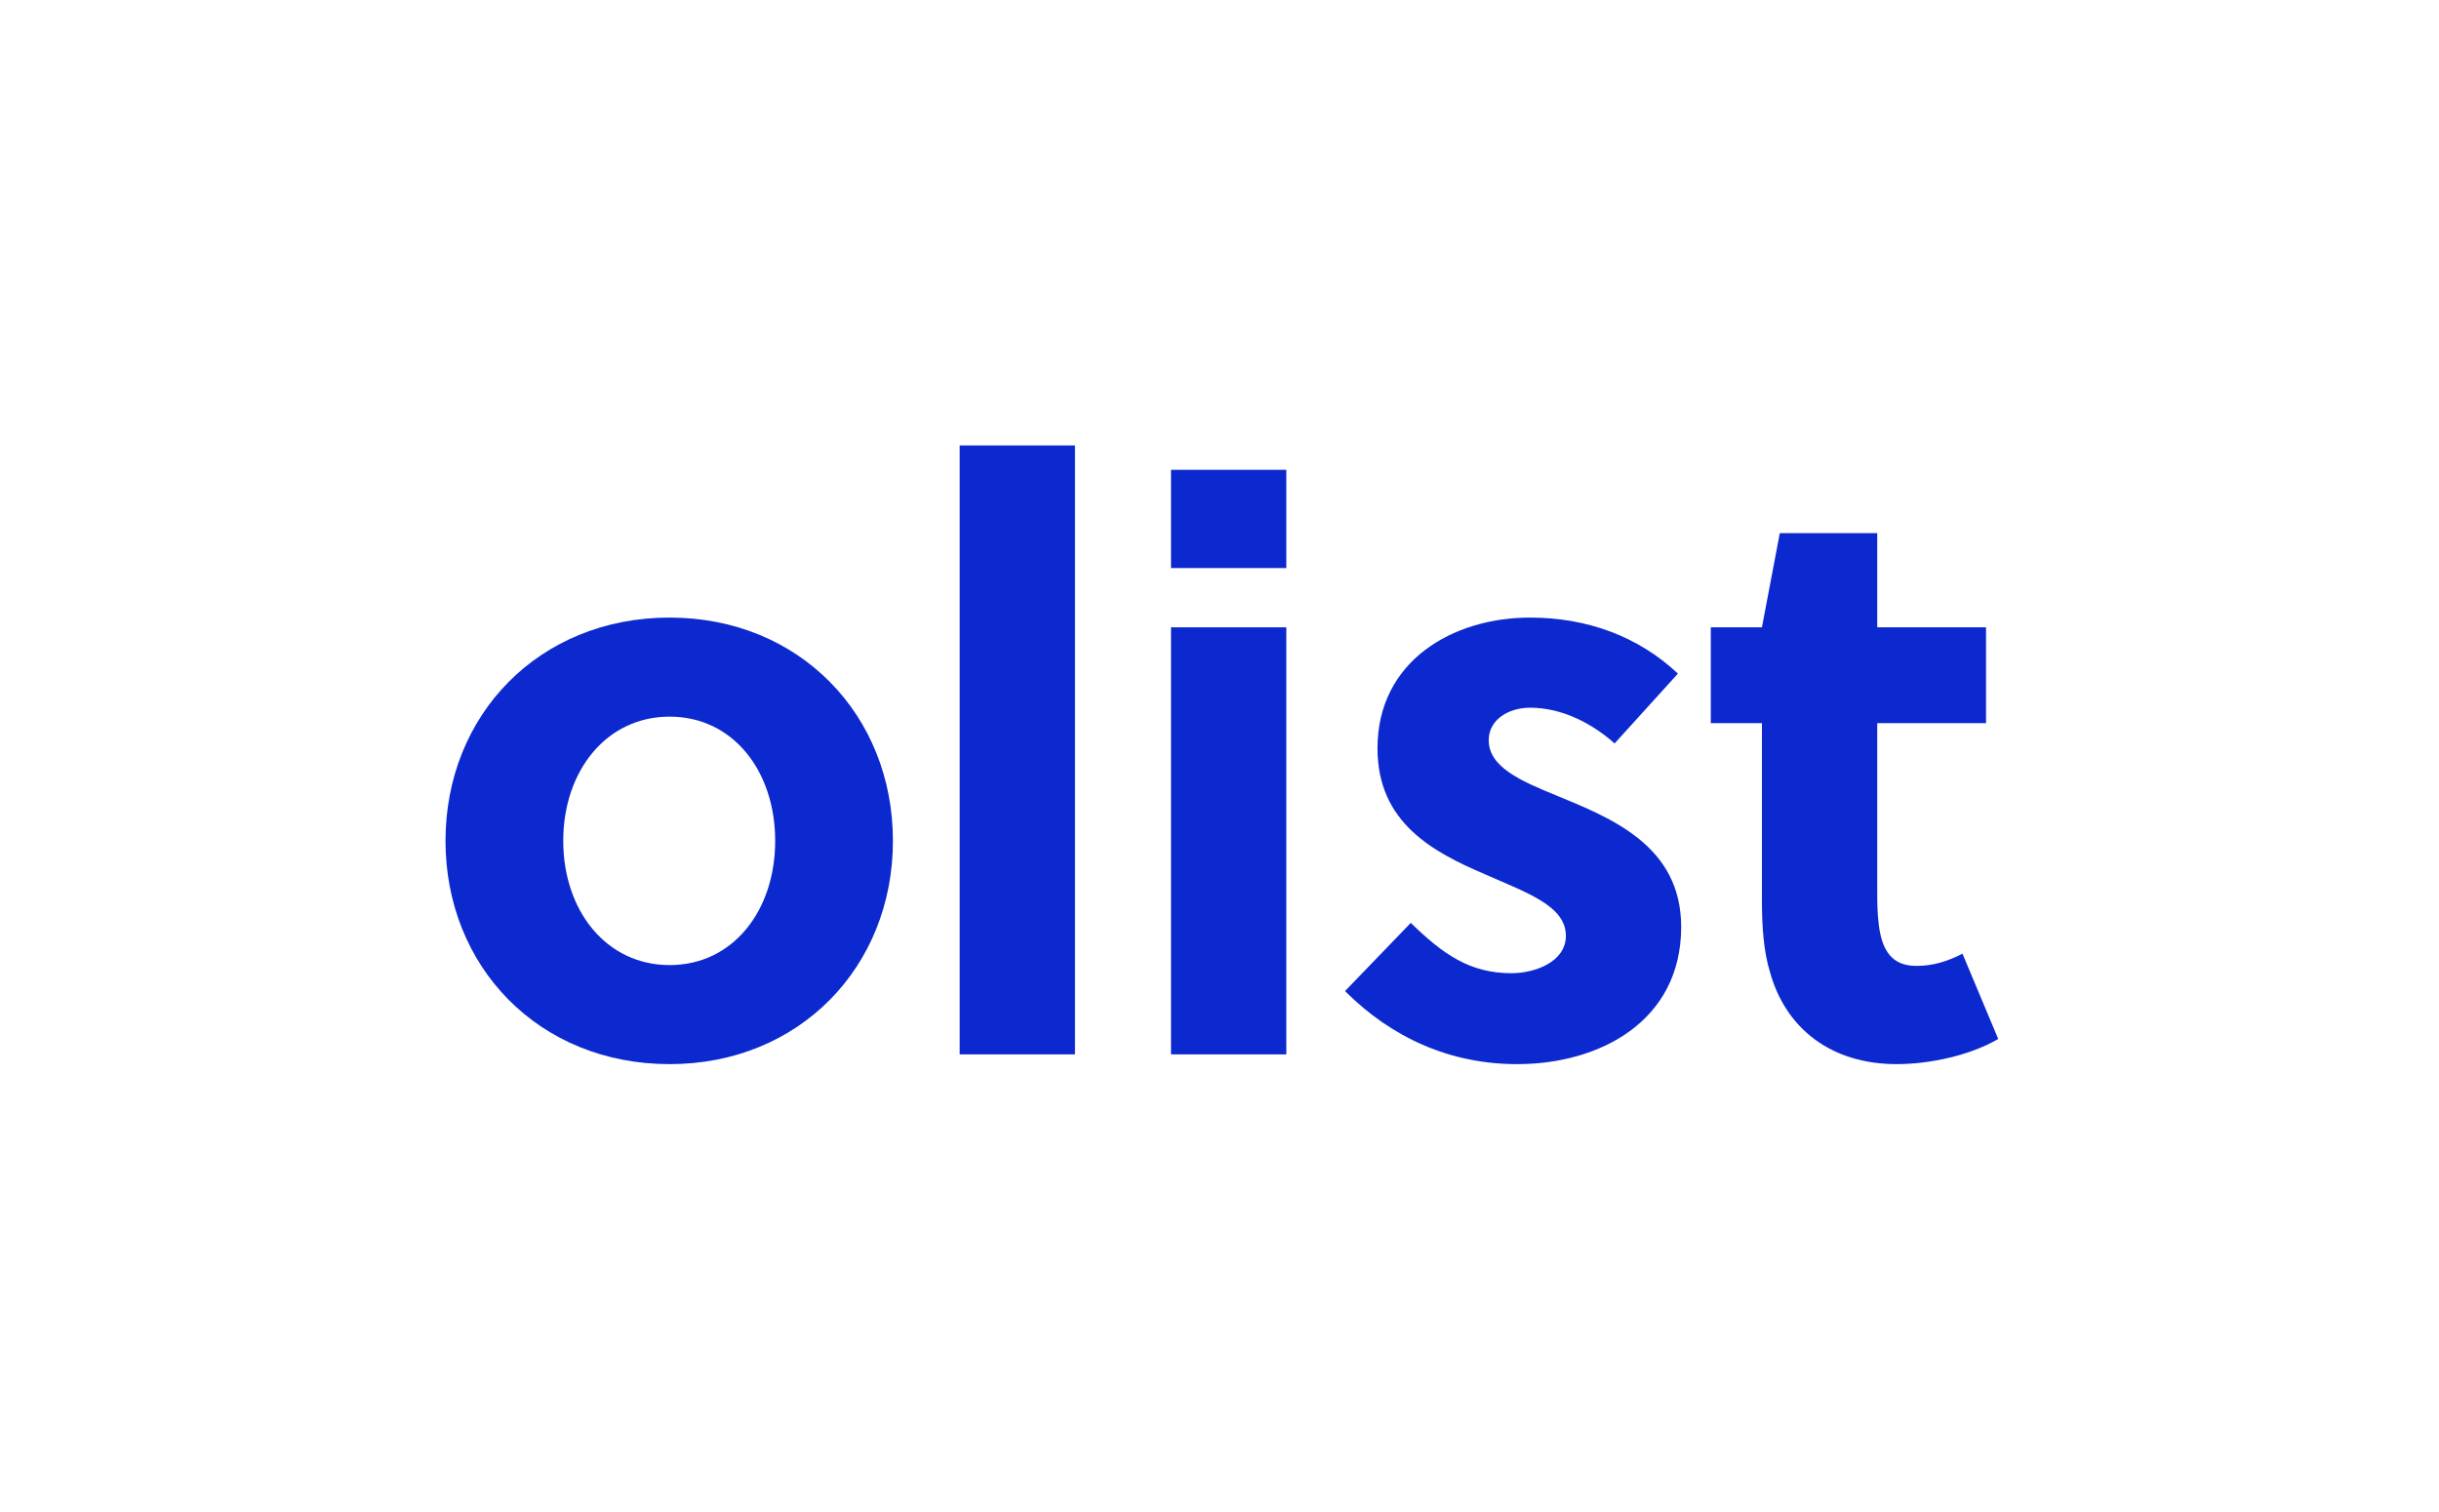 <svg width="200" height="124" viewBox="0 0 200 124" version="1.1" xmlns="http://www.w3.org/2000/svg" xmlns:xlink="http://www.w3.org/1999/xlink">
<g id="Canvas" fill="none">
<g id="logotype-vector-primary" clip-path="url(#clip0)">
<g id="logotype">
<g id="logotype_2">
<path d="M 18.378 14.116C 7.657 14.116 0 22.107 0 32.427C 0 42.748 7.657 50.738 18.378 50.738C 29.031 50.738 36.689 42.748 36.689 32.427C 36.689 22.107 29.031 14.116 18.378 14.116ZM 27.034 32.427C 27.034 38.154 23.571 42.615 18.378 42.615C 13.184 42.615 9.655 38.154 9.655 32.427C 9.655 26.701 13.184 22.24 18.378 22.24C 23.571 22.24 27.034 26.701 27.034 32.427Z" transform="translate(36.532 36.532)" fill="#0C29D0"/>
<path d="M 51.617 0L 42.161 0L 42.161 49.939L 51.617 49.939L 51.617 0Z" transform="translate(36.532 36.532)" fill="#0C29D0"/>
<path d="M 68.947 49.939L 68.947 14.915L 59.492 14.915L 59.492 49.939L 68.947 49.939ZM 68.947 10.055L 68.947 1.998L 59.492 1.998L 59.492 10.055L 68.947 10.055Z" transform="translate(36.532 36.532)" fill="#0C29D0"/>
<path d="M 101.06 18.711C 97.797 15.648 93.602 14.116 88.941 14.116C 82.549 14.116 76.423 17.712 76.423 24.837C 76.423 30.962 81.017 33.359 85.212 35.157C 88.675 36.689 91.871 37.754 91.871 40.218C 91.871 42.349 89.341 43.281 87.41 43.281C 84.014 43.281 81.816 41.749 79.153 39.153L 73.76 44.746C 77.621 48.608 82.416 50.738 87.876 50.738C 94.667 50.738 101.326 47.209 101.326 39.485C 101.326 32.827 95.6 30.563 91.072 28.698C 88.142 27.5 85.545 26.368 85.545 24.171C 85.545 22.506 87.143 21.507 88.941 21.507C 91.605 21.507 94.068 22.839 95.866 24.437L 101.06 18.711Z" transform="translate(36.532 36.532)" fill="#0C29D0"/>
<path d="M 126.325 22.772L 126.325 14.915L 117.403 14.915L 117.403 7.191L 109.413 7.191L 107.948 14.915L 103.753 14.915L 103.753 22.772L 107.948 22.772L 107.948 37.355C 107.948 39.419 108.081 41.483 108.614 43.214C 109.879 47.742 113.541 50.738 119.001 50.738C 121.731 50.738 125.06 50.006 127.324 48.674L 124.394 41.683C 123.196 42.282 122.064 42.681 120.599 42.681C 118.601 42.681 117.802 41.416 117.536 39.352C 117.403 38.353 117.403 37.421 117.403 36.356L 117.403 22.772L 126.325 22.772Z" transform="translate(36.532 36.532)" fill="#0C29D0"/>
</g>
</g>
</g>
</g>
<defs>

<clipPath id="clip0">
<rect width="200" height="124" fill="white"/>
</clipPath>

</defs>
</svg>

